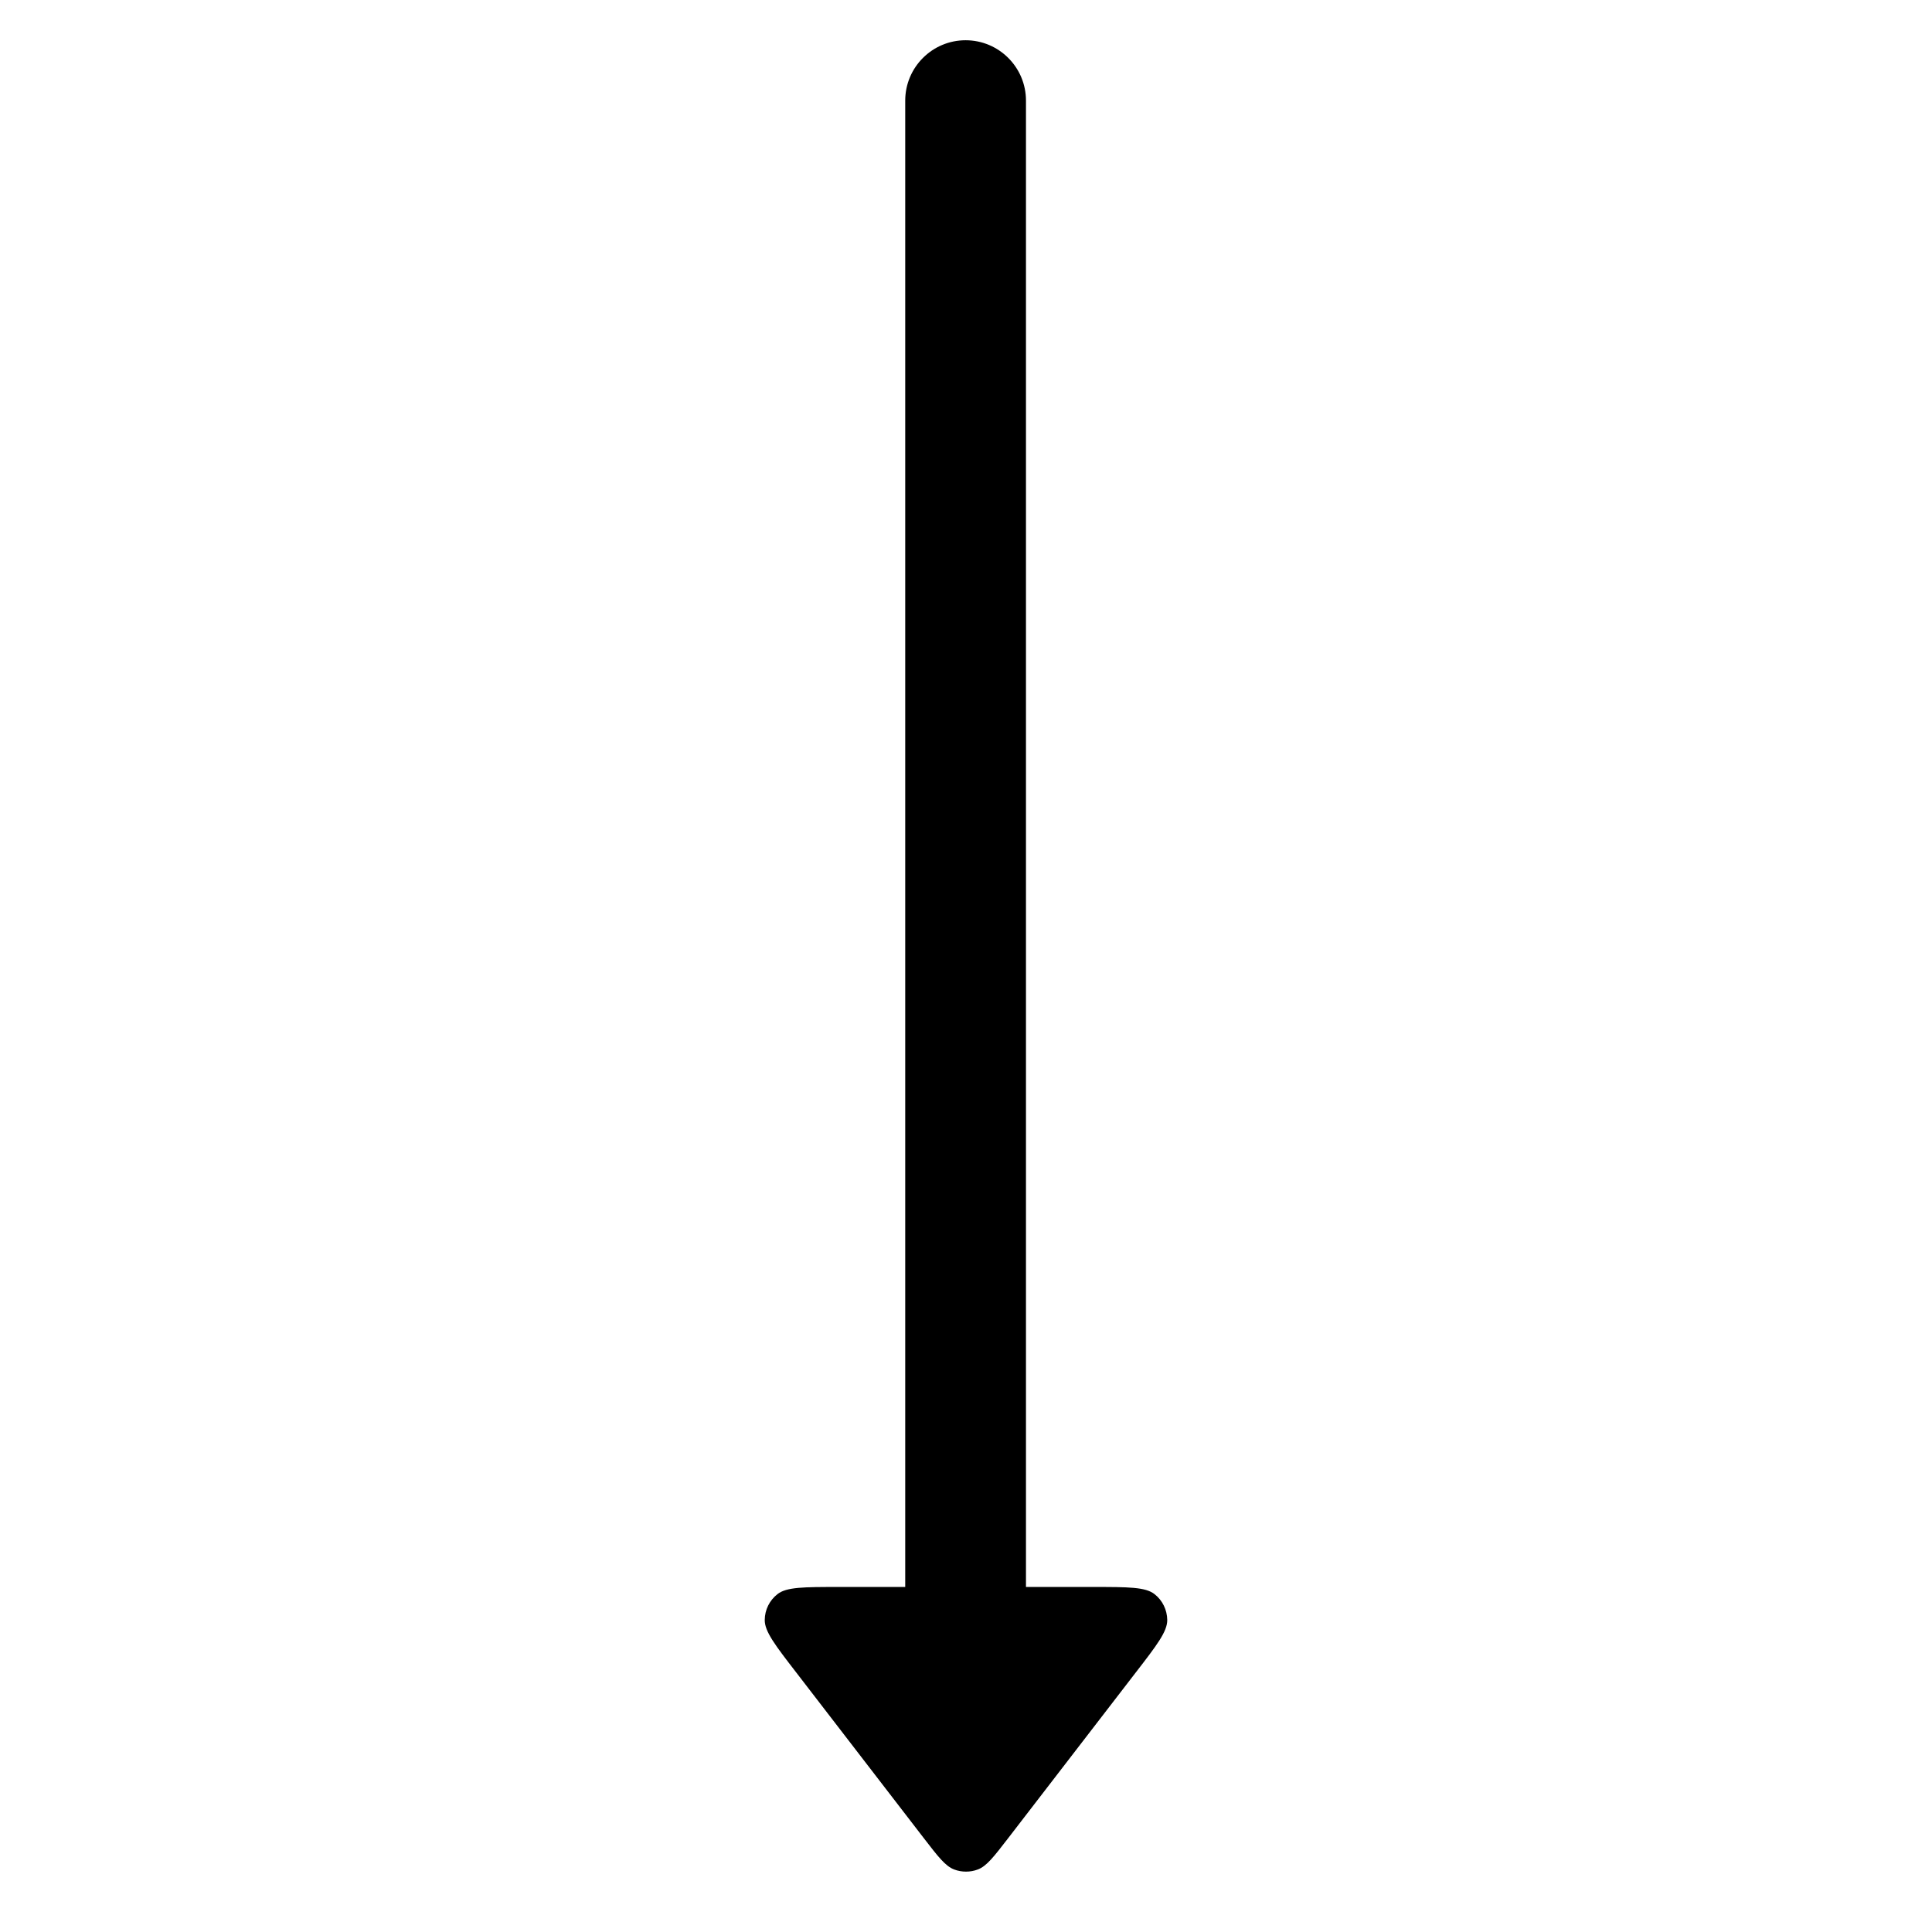 <svg width="24" height="24" viewBox="0 0 24 24" fill="none" xmlns="http://www.w3.org/2000/svg">
<path d="M9.658 19.803C9.77 19.714 9.987 19.714 10.419 19.714H11.245L11.245 1.25C11.245 0.836 11.581 0.5 11.995 0.5C12.409 0.5 12.745 0.836 12.745 1.25L12.745 19.714H13.581C14.014 19.714 14.23 19.714 14.342 19.803C14.441 19.88 14.498 19.998 14.5 20.123C14.502 20.267 14.37 20.438 14.106 20.78L12.525 22.833C12.346 23.065 12.257 23.181 12.148 23.223C12.053 23.259 11.947 23.259 11.852 23.223C11.743 23.181 11.654 23.065 11.475 22.833L9.894 20.78C9.63 20.438 9.498 20.267 9.5 20.123C9.501 19.998 9.559 19.88 9.658 19.803Z" fill="black"/>
</svg>
